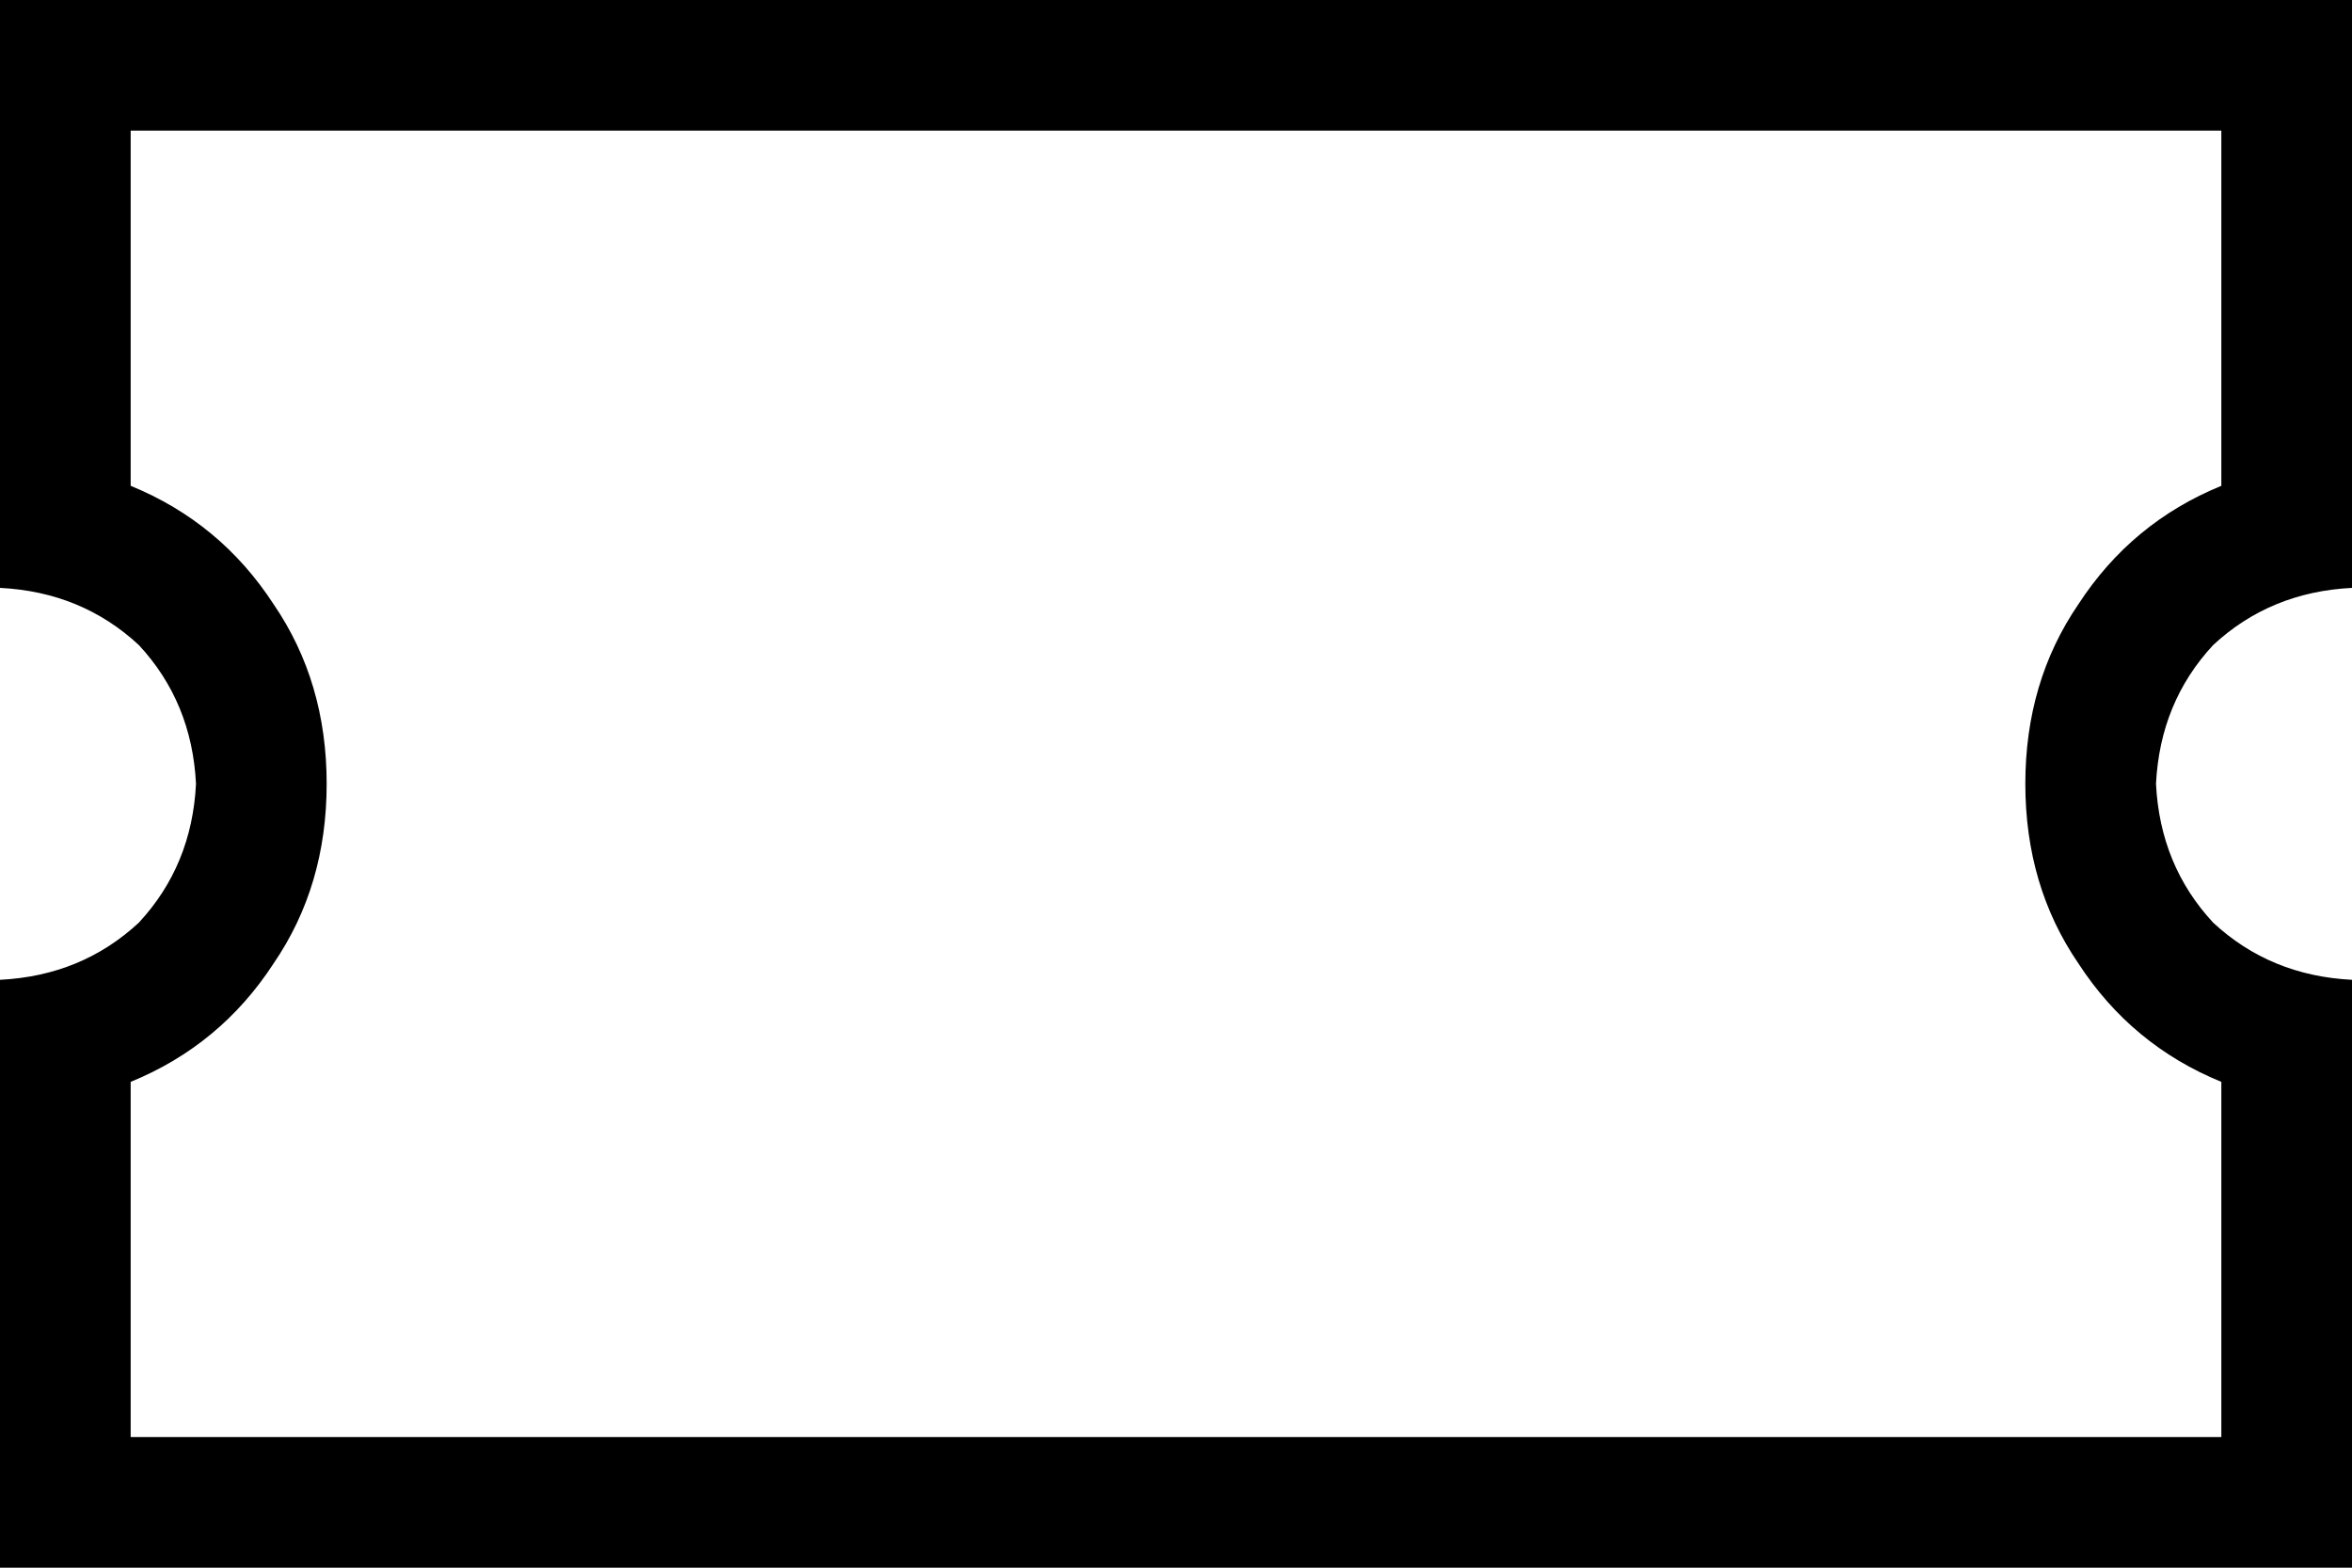 <svg xmlns="http://www.w3.org/2000/svg" viewBox="0 0 576 384">
  <path d="M 0 32 L 0 0 L 0 32 L 0 0 L 32 0 L 576 0 L 576 32 L 576 32 L 576 112 L 576 112 L 576 144 L 576 144 Q 556 145 542 158 Q 529 172 528 192 Q 529 212 542 226 Q 556 239 576 240 L 576 272 L 576 272 L 576 352 L 576 352 L 576 384 L 576 384 L 544 384 L 0 384 L 0 352 L 0 352 L 0 272 L 0 272 L 0 240 L 0 240 Q 20 239 34 226 Q 47 212 48 192 Q 47 172 34 158 Q 20 145 0 144 L 0 112 L 0 112 L 0 32 L 0 32 Z M 32 119 Q 54 128 67 148 L 67 148 L 67 148 Q 80 167 80 192 Q 80 217 67 236 Q 54 256 32 265 L 32 352 L 32 352 L 544 352 L 544 352 L 544 265 L 544 265 Q 522 256 509 236 Q 496 217 496 192 Q 496 167 509 148 Q 522 128 544 119 L 544 32 L 544 32 L 32 32 L 32 32 L 32 119 L 32 119 Z" />
</svg>